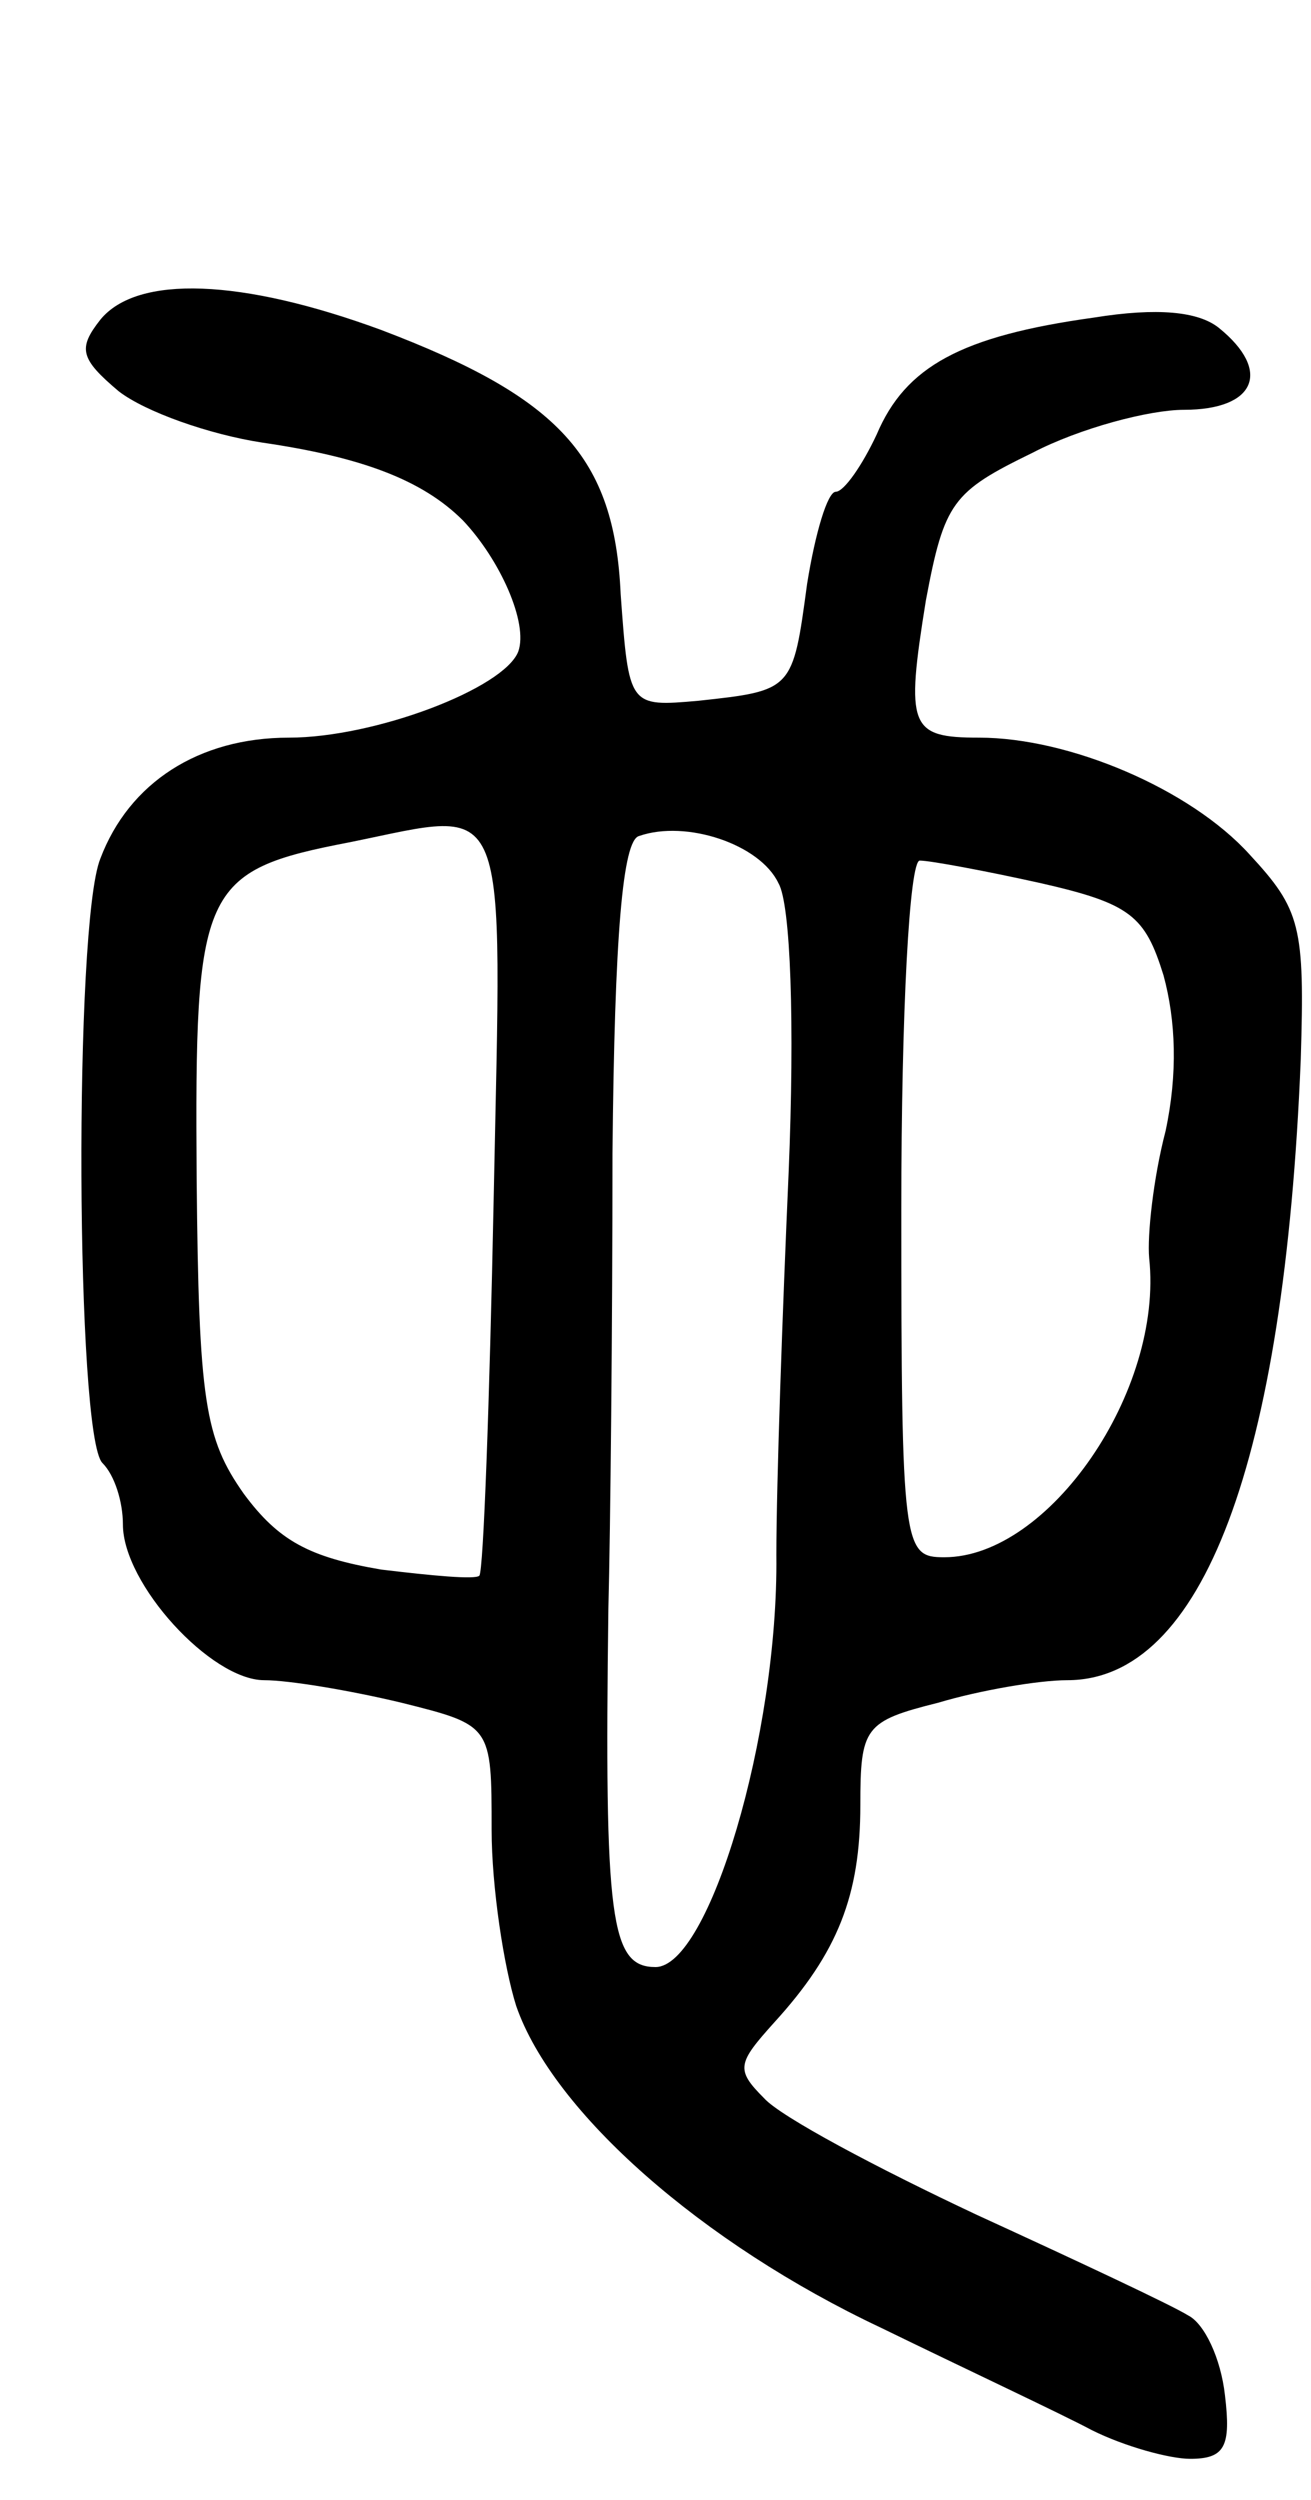 <svg version="1.0" xmlns="http://www.w3.org/2000/svg"
 width="64pt" height="122pt" viewBox="0 0 64 122"
 preserveAspectRatio="xMidYMid meet">
<g transform="translate(0,122) scale(0.1,-0.1)"
fill="#000000" stroke="none">
<path d="M49 1064 c-11 -14 -10 -19 9 -35 13 -10 44 -21 70 -25 48 -7 78 -18
98 -38 18 -19 32 -50 27 -64 -7 -18 -70 -42 -112 -42 -44 0 -78 -22 -92 -59
-13 -32 -12 -282 1 -295 6 -6 10 -19 10 -30 0 -29 43 -76 69 -76 12 0 42 -5
67 -11 44 -11 44 -11 44 -62 0 -28 6 -67 12 -86 18 -52 91 -116 178 -157 41
-20 88 -42 103 -50 16 -8 38 -14 48 -14 17 0 20 6 17 31 -2 18 -10 35 -18 39
-8 5 -55 27 -103 49 -49 23 -96 48 -104 57 -14 14 -13 17 5 37 31 34 42 62 42
106 0 38 2 41 38 50 20 6 49 11 63 11 66 0 106 106 114 303 2 65 0 73 -25 100
-29 32 -88 57 -132 57 -34 0 -36 5 -26 67 9 48 13 53 52 72 23 12 57 21 74 21
35 0 43 19 17 40 -10 8 -30 10 -61 5 -65 -9 -92 -24 -106 -57 -7 -15 -16 -28
-20 -28 -4 0 -10 -20 -14 -45 -7 -52 -7 -52 -53 -57 -34 -3 -34 -3 -38 52 -3
67 -30 96 -117 129 -68 25 -119 27 -137 5z m192 -429 c-2 -99 -5 -182 -7 -184
-2 -2 -23 0 -48 3 -35 6 -50 14 -67 37 -19 27 -22 45 -23 154 -1 142 2 150 75
164 79 16 74 27 70 -174z m139 154 c6 -10 8 -69 5 -141 -3 -68 -6 -152 -6
-187 1 -88 -33 -201 -59 -201 -22 0 -25 23 -23 175 1 39 2 138 2 222 1 107 5
153 13 155 23 8 59 -4 68 -23z m128 0 c44 -10 51 -16 60 -45 6 -22 7 -48 1
-76 -6 -23 -9 -51 -8 -62 7 -65 -49 -146 -100 -146 -20 0 -21 4 -21 170 0 97
4 170 9 170 5 0 32 -5 59 -11z"/>
</g>
</svg>
